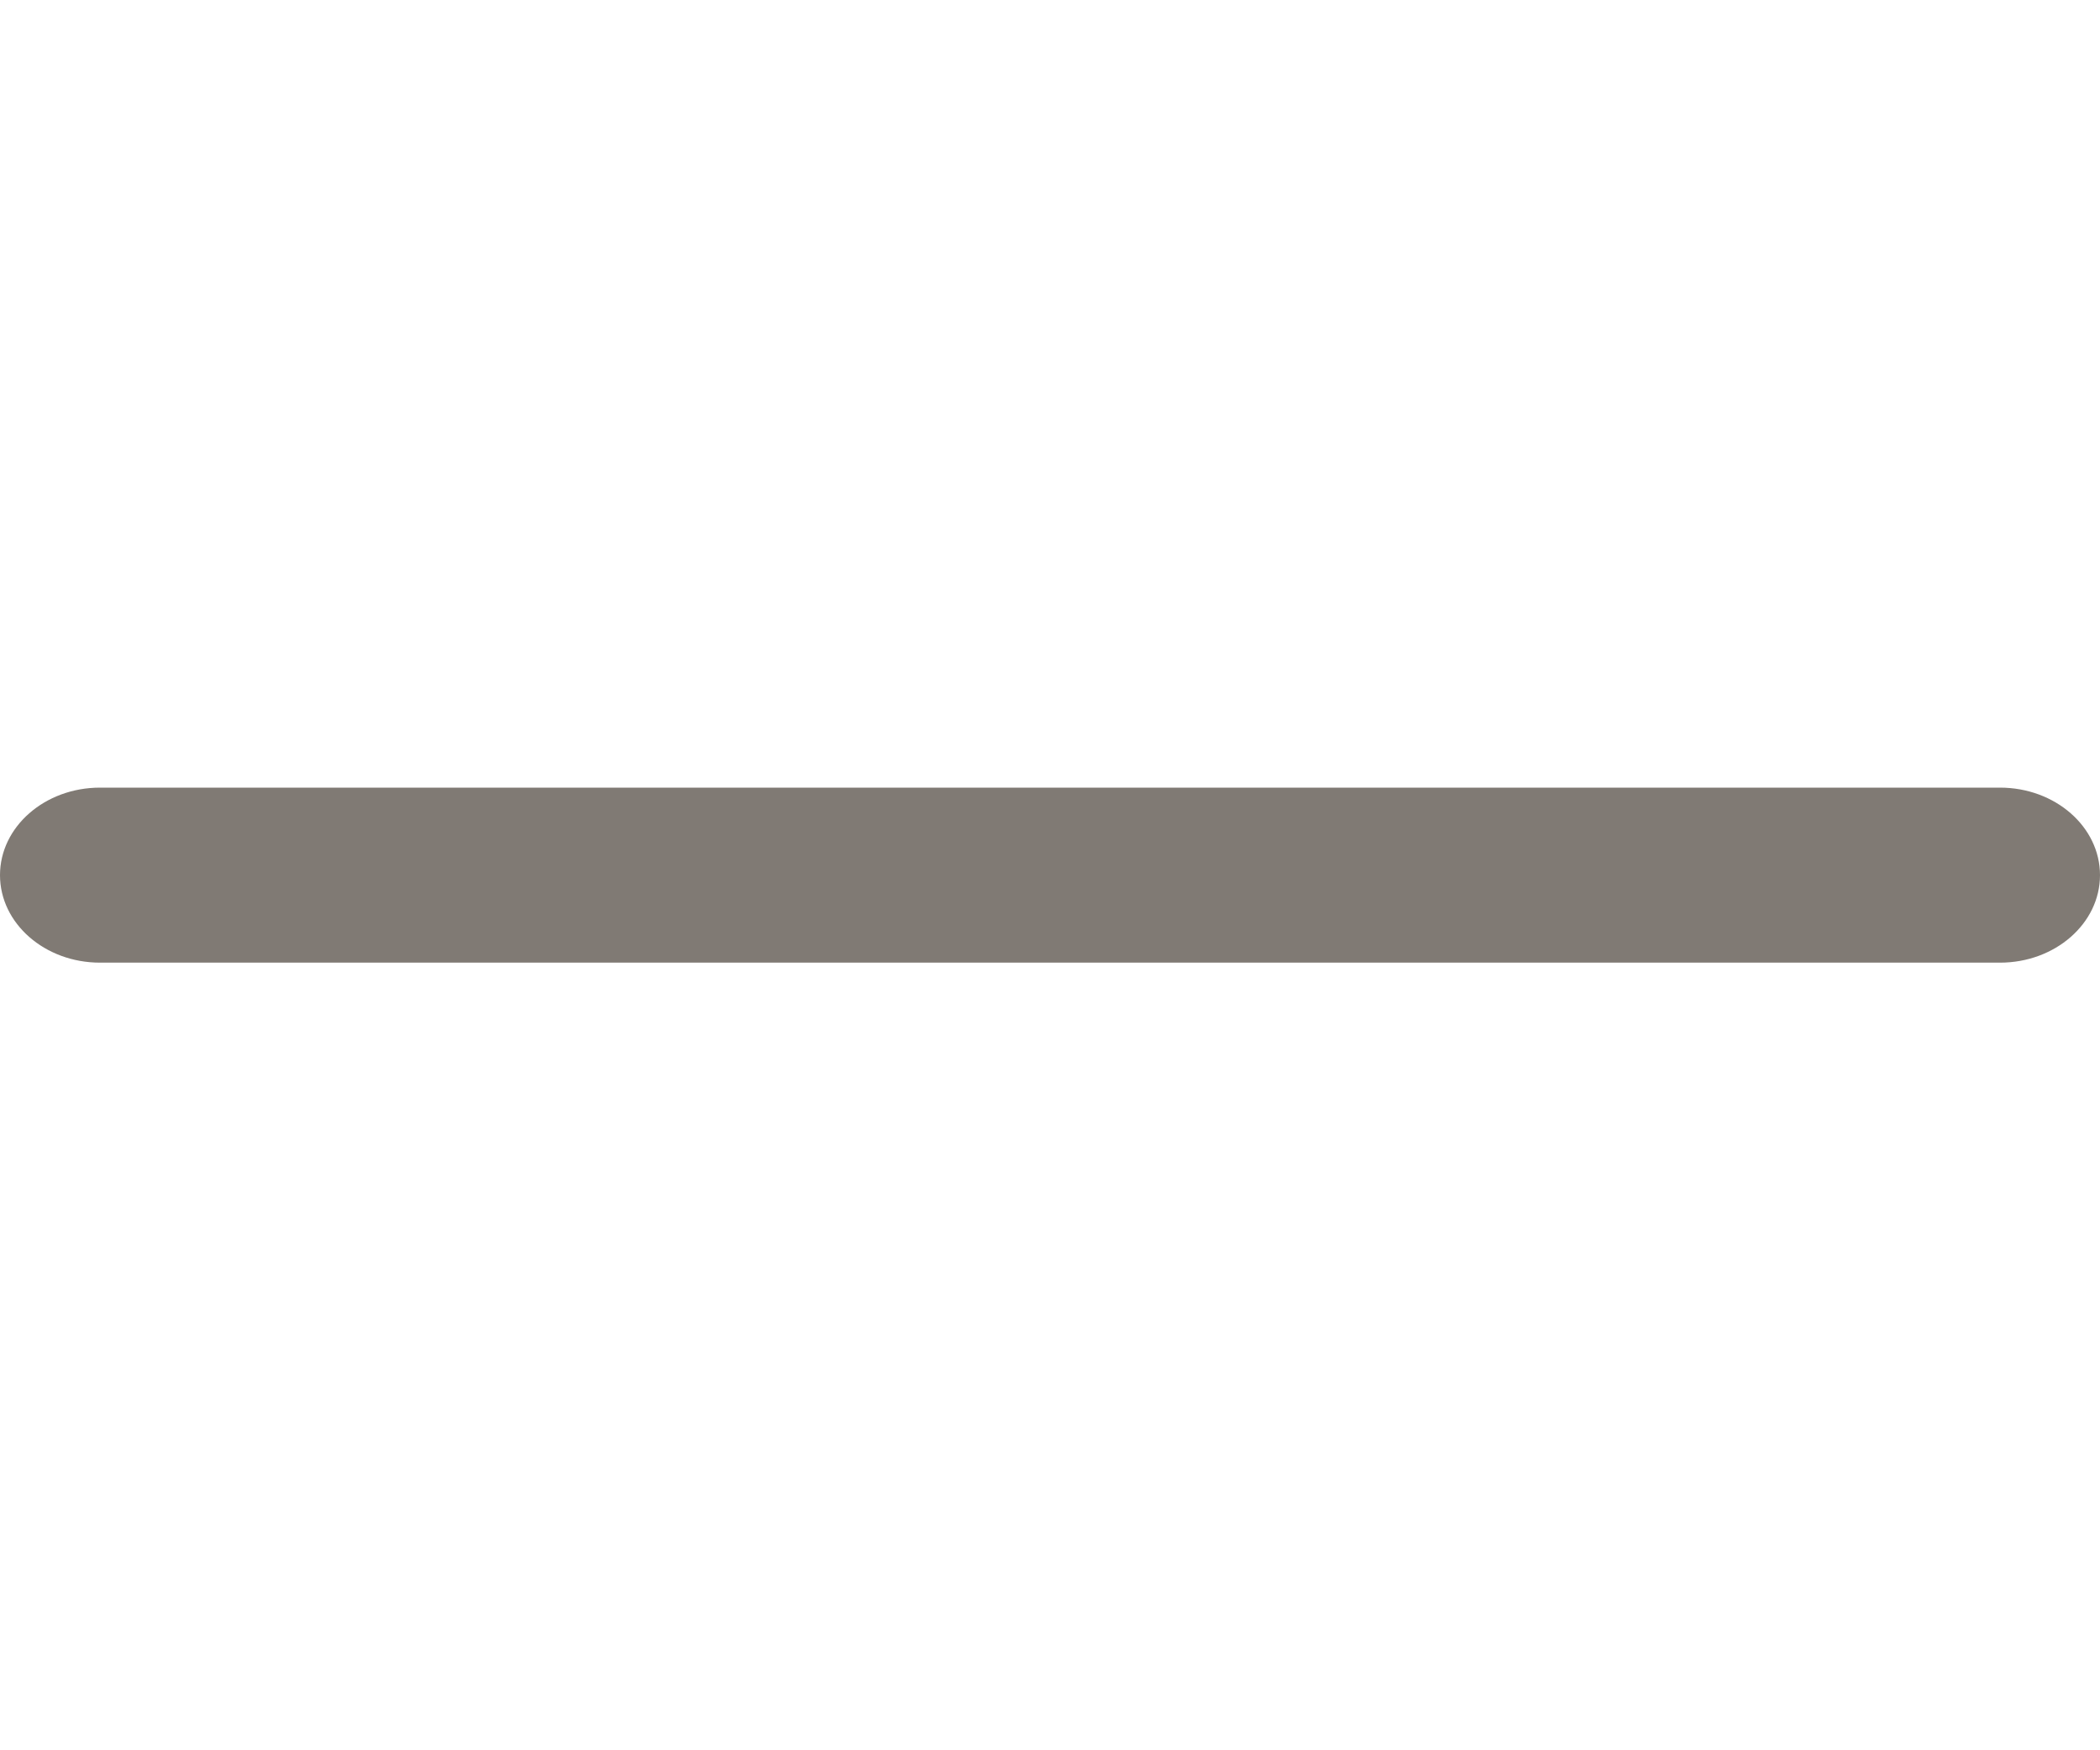 <svg width="24" height="20" viewBox="0 0 24 20" fill="none" xmlns="http://www.w3.org/2000/svg">
<path fill-rule="evenodd" clip-rule="evenodd" d="M24 10C24 10.552 23.488 11 22.857 11L1.143 11C0.512 11 1.8395e-06 10.552 1.86364e-06 10C1.88778e-06 9.448 0.512 9 1.143 9L22.857 9C23.488 9 24 9.448 24 10Z" fill="#807A74"/>
</svg>
